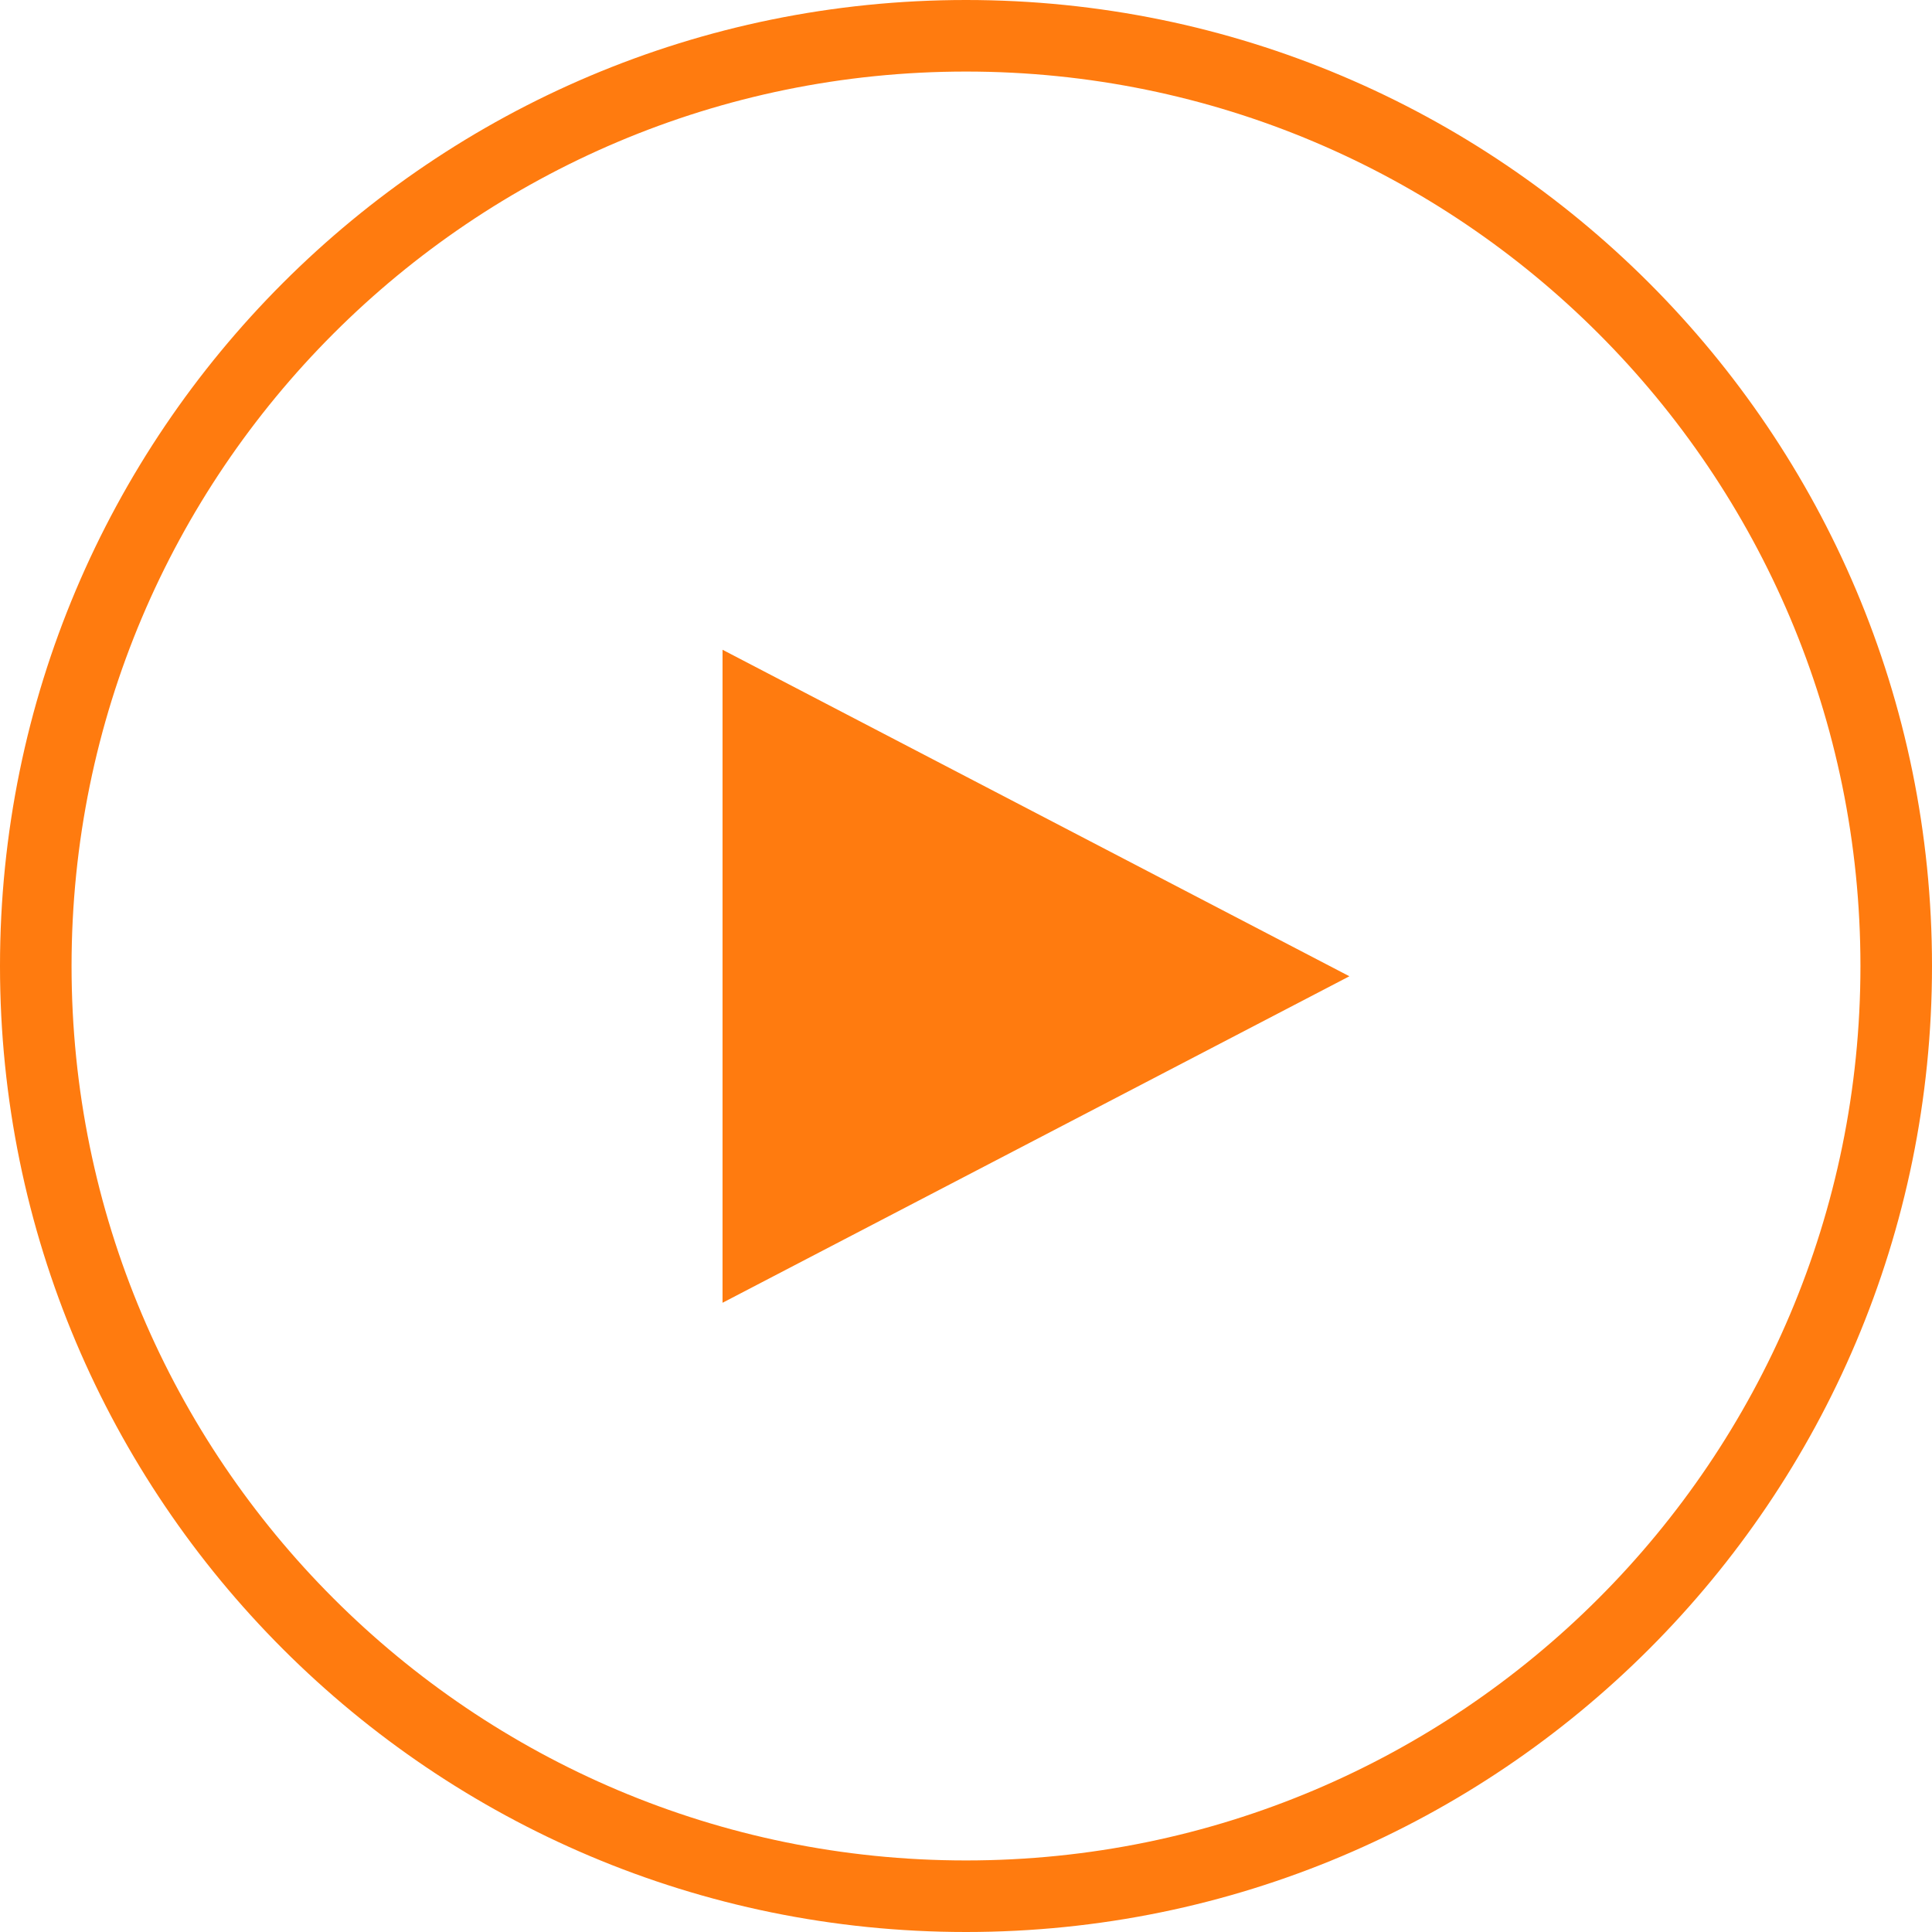 <?xml version="1.0" encoding="UTF-8"?>
<svg width="54px" height="54px" viewBox="0 0 54 54" version="1.1" xmlns="http://www.w3.org/2000/svg" xmlns:xlink="http://www.w3.org/1999/xlink">
    <!-- Generator: Sketch 51.2 (57519) - http://www.bohemiancoding.com/sketch -->
    <title>play-icon</title>
    <desc>Created with Sketch.</desc>
    <defs></defs>
    <g id="Page-1" stroke="none" stroke-width="1" fill="none" fill-rule="evenodd">
        <g id="play-icon" transform="translate(1, 1)" fill="#FF7B0F" fill-rule="nonzero">
            <path d="M26,53 C11.088,53 -1,40.912 -1,26 C-1,11.088 11.088,-1 26,-1 C40.912,-1 53,11.088 53,26 C53,40.912 40.912,53 26,53 Z M26,51 C39.807,51 51,39.807 51,26 C51,12.193 39.807,1 26,1 C12.193,1 1,12.193 1,26 C1,39.807 12.193,51 26,51 Z" id="Oval-2"></path>
            <polygon id="Triangle" points="36.716 26.287 19.195 35.413 19.195 17.161"></polygon>
        </g>
    </g>
</svg>